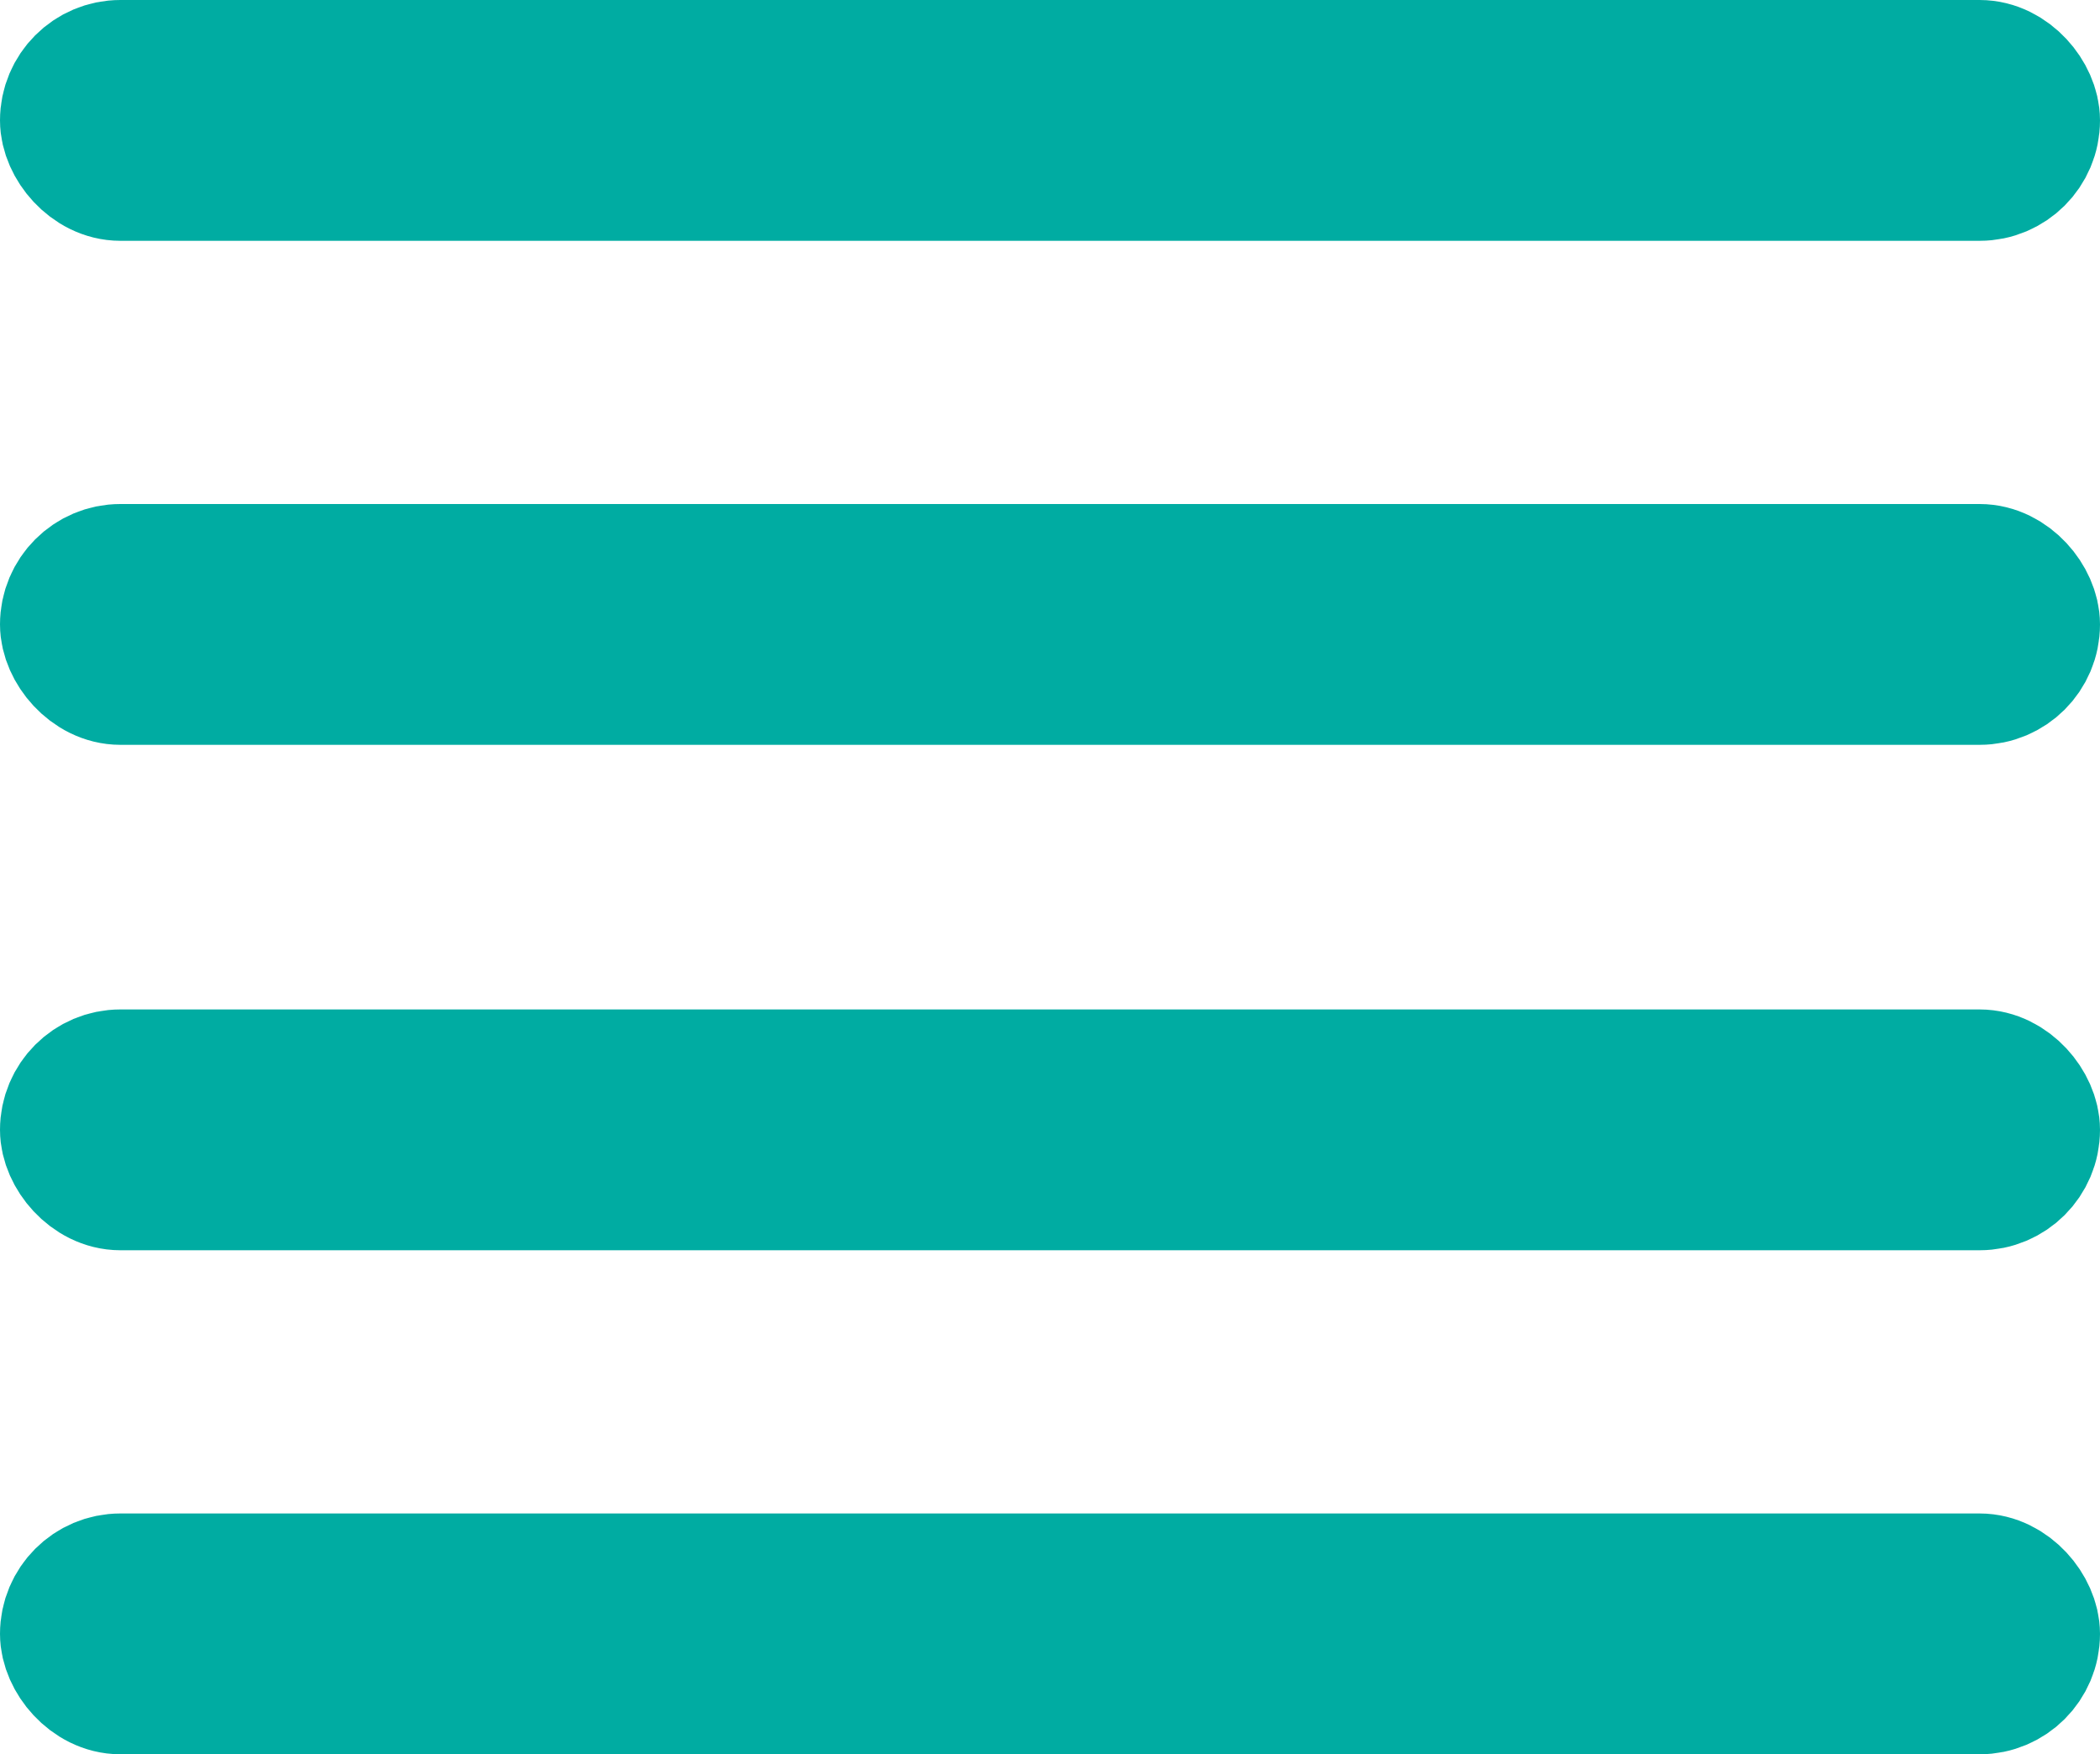 <svg xmlns="http://www.w3.org/2000/svg" viewBox="0 0 15 12.53"><defs><style>.cls-1{fill:none;stroke:#00aca2;stroke-miterlimit:10;}</style></defs><title>Asset 2</title><g id="Layer_2" data-name="Layer 2"><g id="Filter"><rect class="cls-1" x="0.5" y="0.5" width="14" height="0.72" rx="0.36" ry="0.36"/><rect class="cls-1" x="0.5" y="4.1" width="14" height="0.72" rx="0.36" ry="0.36"/><rect class="cls-1" x="0.5" y="7.71" width="14" height="0.72" rx="0.36" ry="0.36"/><rect class="cls-1" x="0.5" y="11.31" width="14" height="0.72" rx="0.36" ry="0.36"/></g></g></svg>